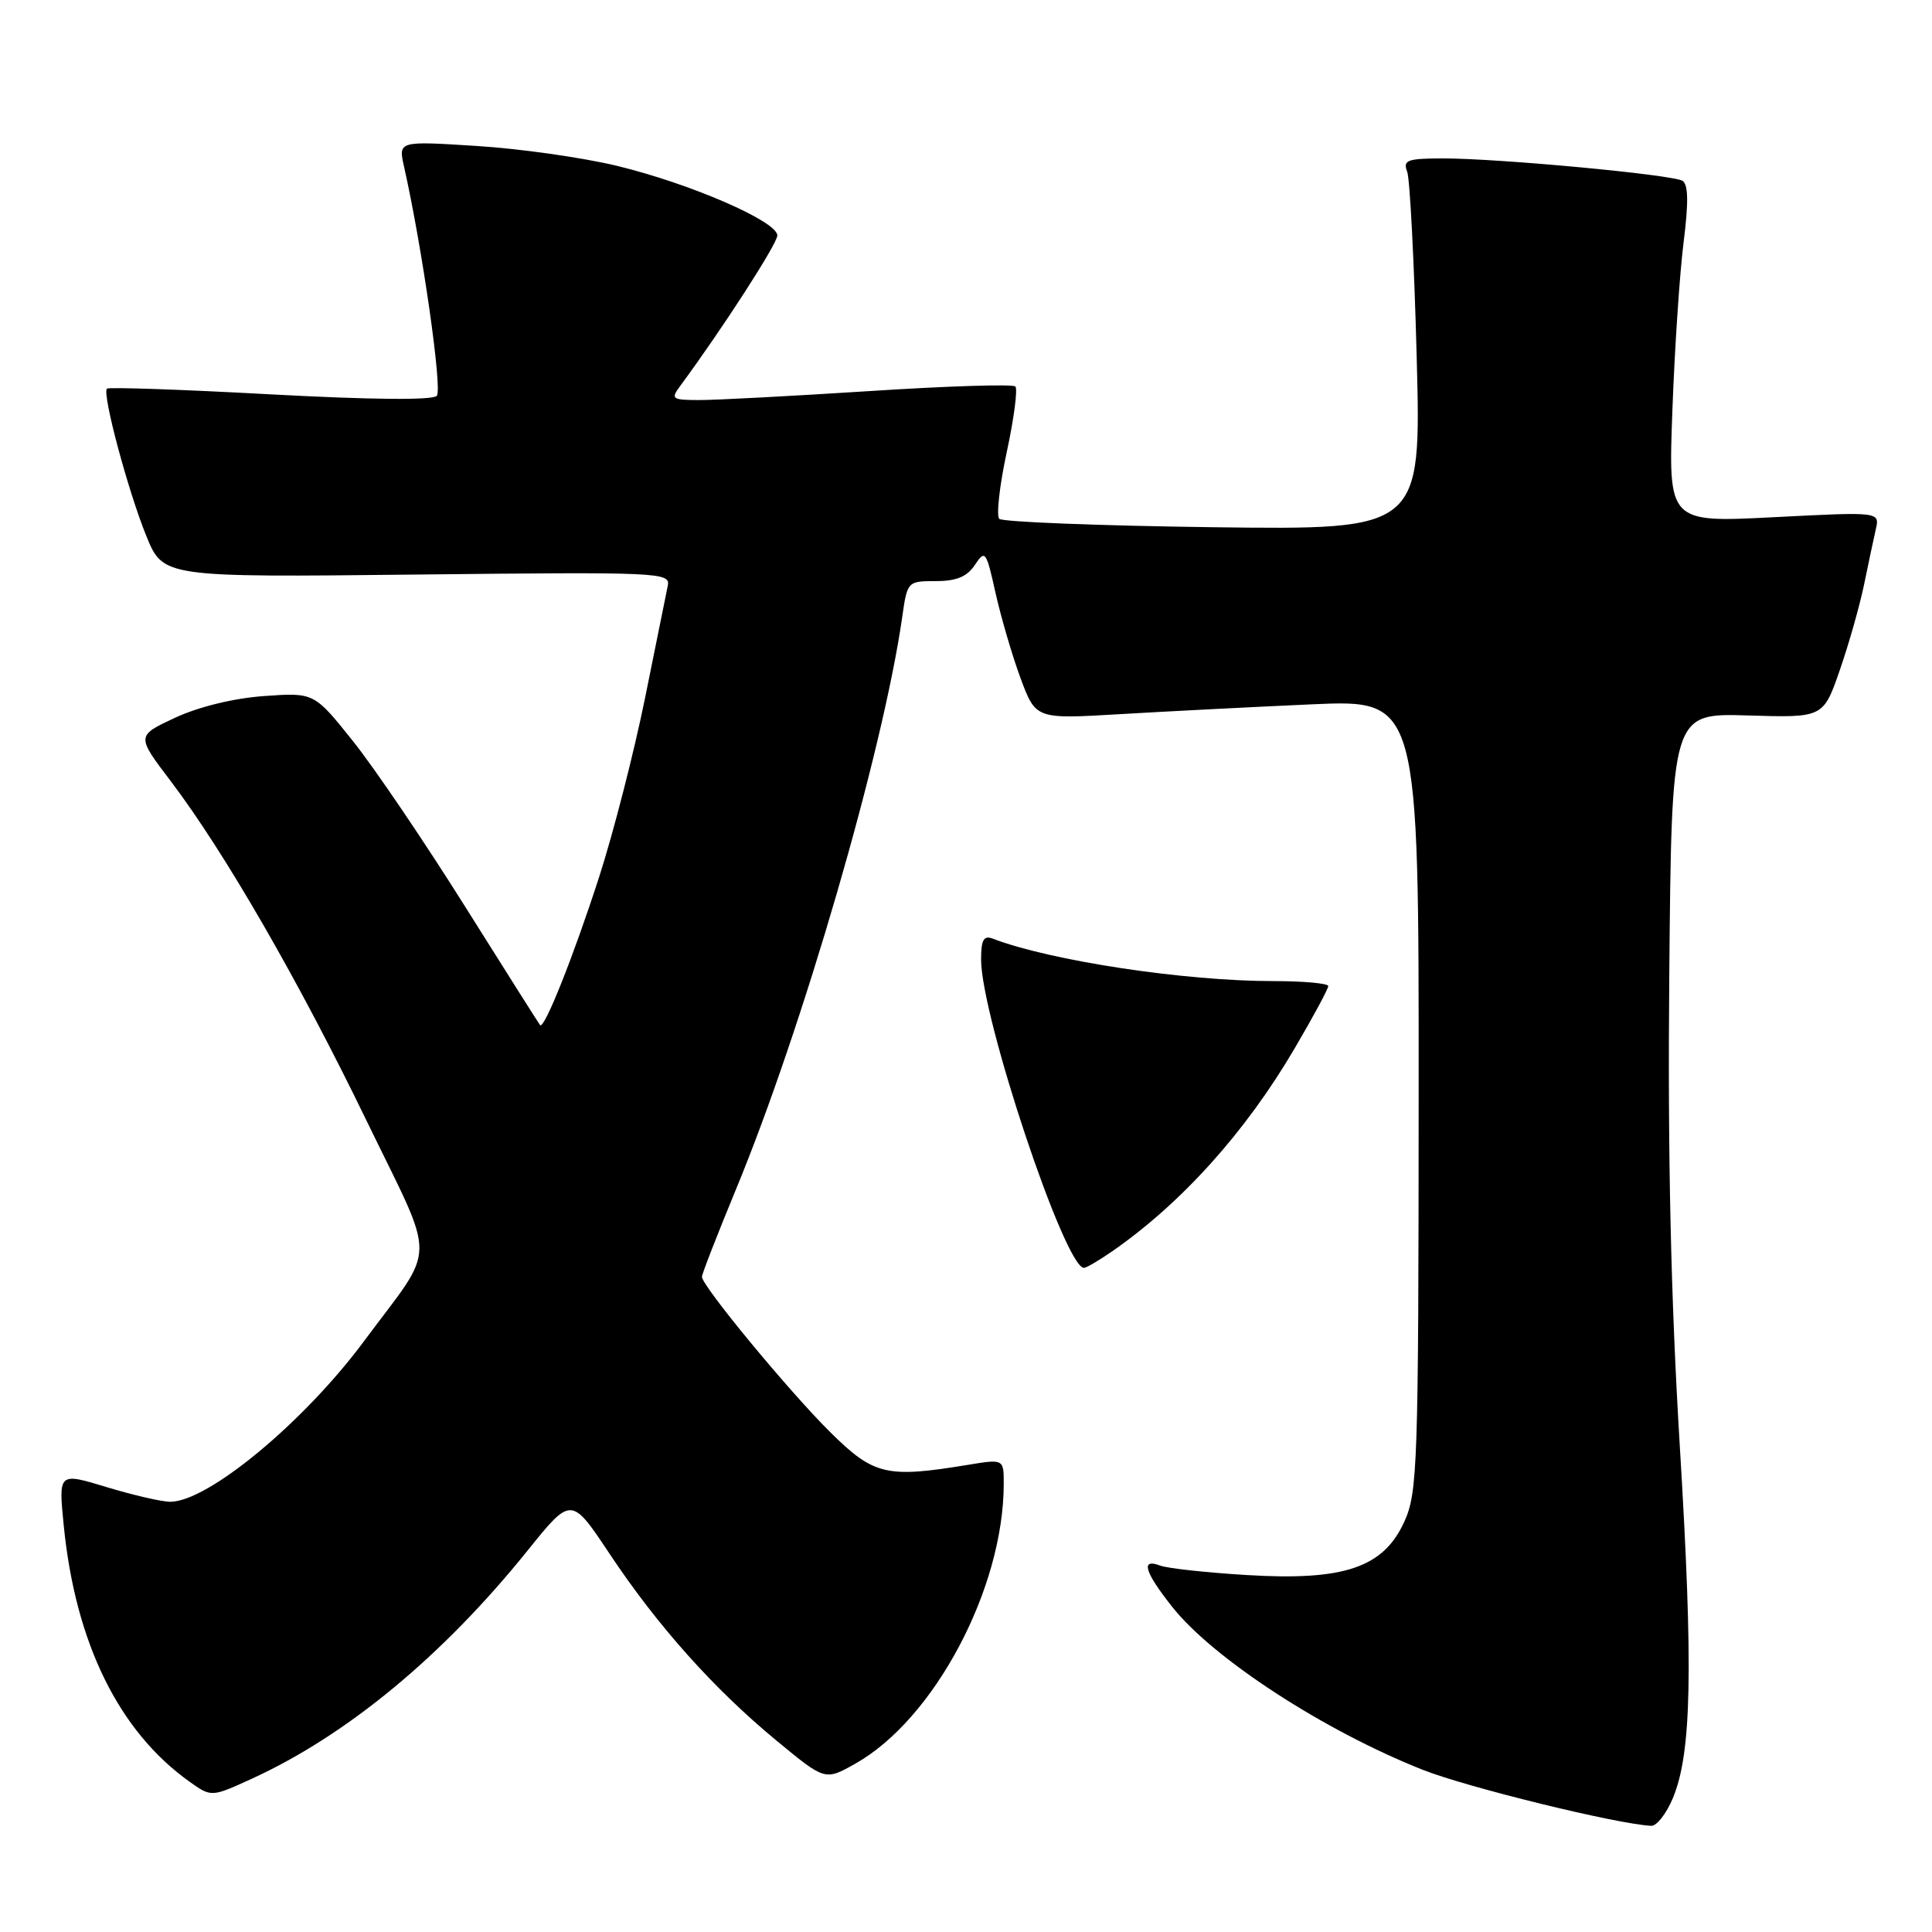 <?xml version="1.0" encoding="UTF-8" standalone="no"?>
<!DOCTYPE svg PUBLIC "-//W3C//DTD SVG 1.1//EN" "http://www.w3.org/Graphics/SVG/1.1/DTD/svg11.dtd" >
<svg xmlns="http://www.w3.org/2000/svg" xmlns:xlink="http://www.w3.org/1999/xlink" version="1.1" viewBox="0 0 256 256">
 <g >
 <path fill="currentColor"
d=" M 221.66 238.27 C 224.16 232.28 224.38 221.15 222.57 191.40 C 221.39 171.89 220.97 153.13 221.19 129.00 C 221.50 94.50 221.50 94.50 231.55 94.80 C 241.59 95.11 241.59 95.11 243.78 88.80 C 244.98 85.34 246.42 80.25 246.99 77.50 C 247.55 74.75 248.26 71.44 248.55 70.15 C 249.09 67.81 249.09 67.81 235.07 68.53 C 221.05 69.25 221.05 69.25 221.60 54.38 C 221.90 46.19 222.57 36.16 223.09 32.07 C 223.75 26.83 223.71 24.44 222.94 23.96 C 221.60 23.14 198.54 20.98 191.14 20.99 C 186.46 21.00 185.87 21.22 186.46 22.75 C 186.82 23.71 187.39 34.78 187.72 47.35 C 188.32 70.21 188.32 70.21 160.74 69.86 C 145.58 69.66 132.83 69.16 132.41 68.75 C 132.00 68.33 132.44 64.35 133.40 59.90 C 134.36 55.45 134.87 51.54 134.54 51.21 C 134.21 50.88 125.52 51.15 115.22 51.82 C 104.92 52.48 94.76 53.02 92.63 53.01 C 89.03 53.00 88.85 52.87 90.13 51.14 C 95.72 43.57 103.00 32.29 103.00 31.20 C 103.00 29.33 91.45 24.32 81.73 21.97 C 77.20 20.88 68.84 19.69 63.14 19.34 C 52.77 18.68 52.77 18.68 53.54 22.09 C 55.97 32.91 58.64 51.63 57.88 52.45 C 57.33 53.05 49.17 52.97 35.79 52.25 C 24.12 51.61 14.39 51.28 14.17 51.50 C 13.51 52.16 16.96 65.04 19.38 71.00 C 21.62 76.50 21.62 76.50 55.25 76.13 C 87.64 75.78 88.86 75.84 88.48 77.63 C 88.27 78.66 86.91 85.35 85.47 92.50 C 84.02 99.65 81.29 110.31 79.39 116.20 C 75.99 126.72 72.10 136.49 71.56 135.83 C 71.41 135.65 66.95 128.60 61.65 120.16 C 56.36 111.72 49.69 101.87 46.83 98.28 C 41.63 91.76 41.63 91.76 34.99 92.23 C 30.96 92.52 26.34 93.65 23.21 95.10 C 18.06 97.50 18.06 97.50 22.62 103.50 C 29.74 112.89 39.59 129.96 48.55 148.46 C 57.95 167.85 57.98 164.57 48.22 177.73 C 40.25 188.47 27.53 199.01 22.55 198.99 C 21.42 198.99 17.63 198.11 14.13 197.05 C 7.75 195.11 7.75 195.11 8.44 202.09 C 9.98 217.68 15.73 229.40 25.12 236.09 C 28.01 238.14 28.01 238.14 33.37 235.69 C 45.99 229.91 58.69 219.40 69.92 205.44 C 75.70 198.26 75.70 198.26 80.77 205.88 C 87.12 215.43 94.60 223.80 102.89 230.64 C 109.32 235.95 109.32 235.95 113.29 233.72 C 123.78 227.85 133.00 210.48 133.00 196.61 C 133.00 193.32 133.00 193.32 128.25 194.10 C 117.45 195.88 115.77 195.48 109.99 189.75 C 104.49 184.29 93.00 170.38 93.01 169.18 C 93.01 168.81 95.04 163.60 97.51 157.62 C 106.33 136.30 117.00 99.59 119.55 81.75 C 120.22 77.04 120.26 77.00 123.99 77.00 C 126.74 77.00 128.14 76.42 129.18 74.85 C 130.54 72.81 130.68 73.00 131.92 78.60 C 132.65 81.84 134.14 86.93 135.24 89.90 C 137.25 95.29 137.25 95.29 148.38 94.63 C 154.49 94.27 165.91 93.68 173.75 93.33 C 188.00 92.69 188.00 92.69 187.98 145.09 C 187.96 194.17 187.84 197.76 186.08 201.63 C 183.32 207.72 178.09 209.49 165.19 208.70 C 159.84 208.38 154.68 207.81 153.73 207.45 C 151.11 206.45 151.64 208.26 155.31 212.90 C 160.74 219.76 175.39 229.30 188.50 234.50 C 194.35 236.82 214.26 241.71 218.80 241.93 C 219.52 241.97 220.80 240.32 221.66 238.27 Z  M 147.35 165.82 C 156.55 159.44 165.06 149.99 171.55 138.91 C 174.00 134.74 176.00 131.03 176.00 130.66 C 176.00 130.30 172.73 130.00 168.72 130.00 C 156.95 130.00 139.20 127.31 131.53 124.37 C 130.34 123.92 130.00 124.54 130.00 127.14 C 130.00 134.73 141.10 168.00 143.63 168.00 C 143.94 168.00 145.61 167.02 147.35 165.82 Z "/>
</g>
</svg>